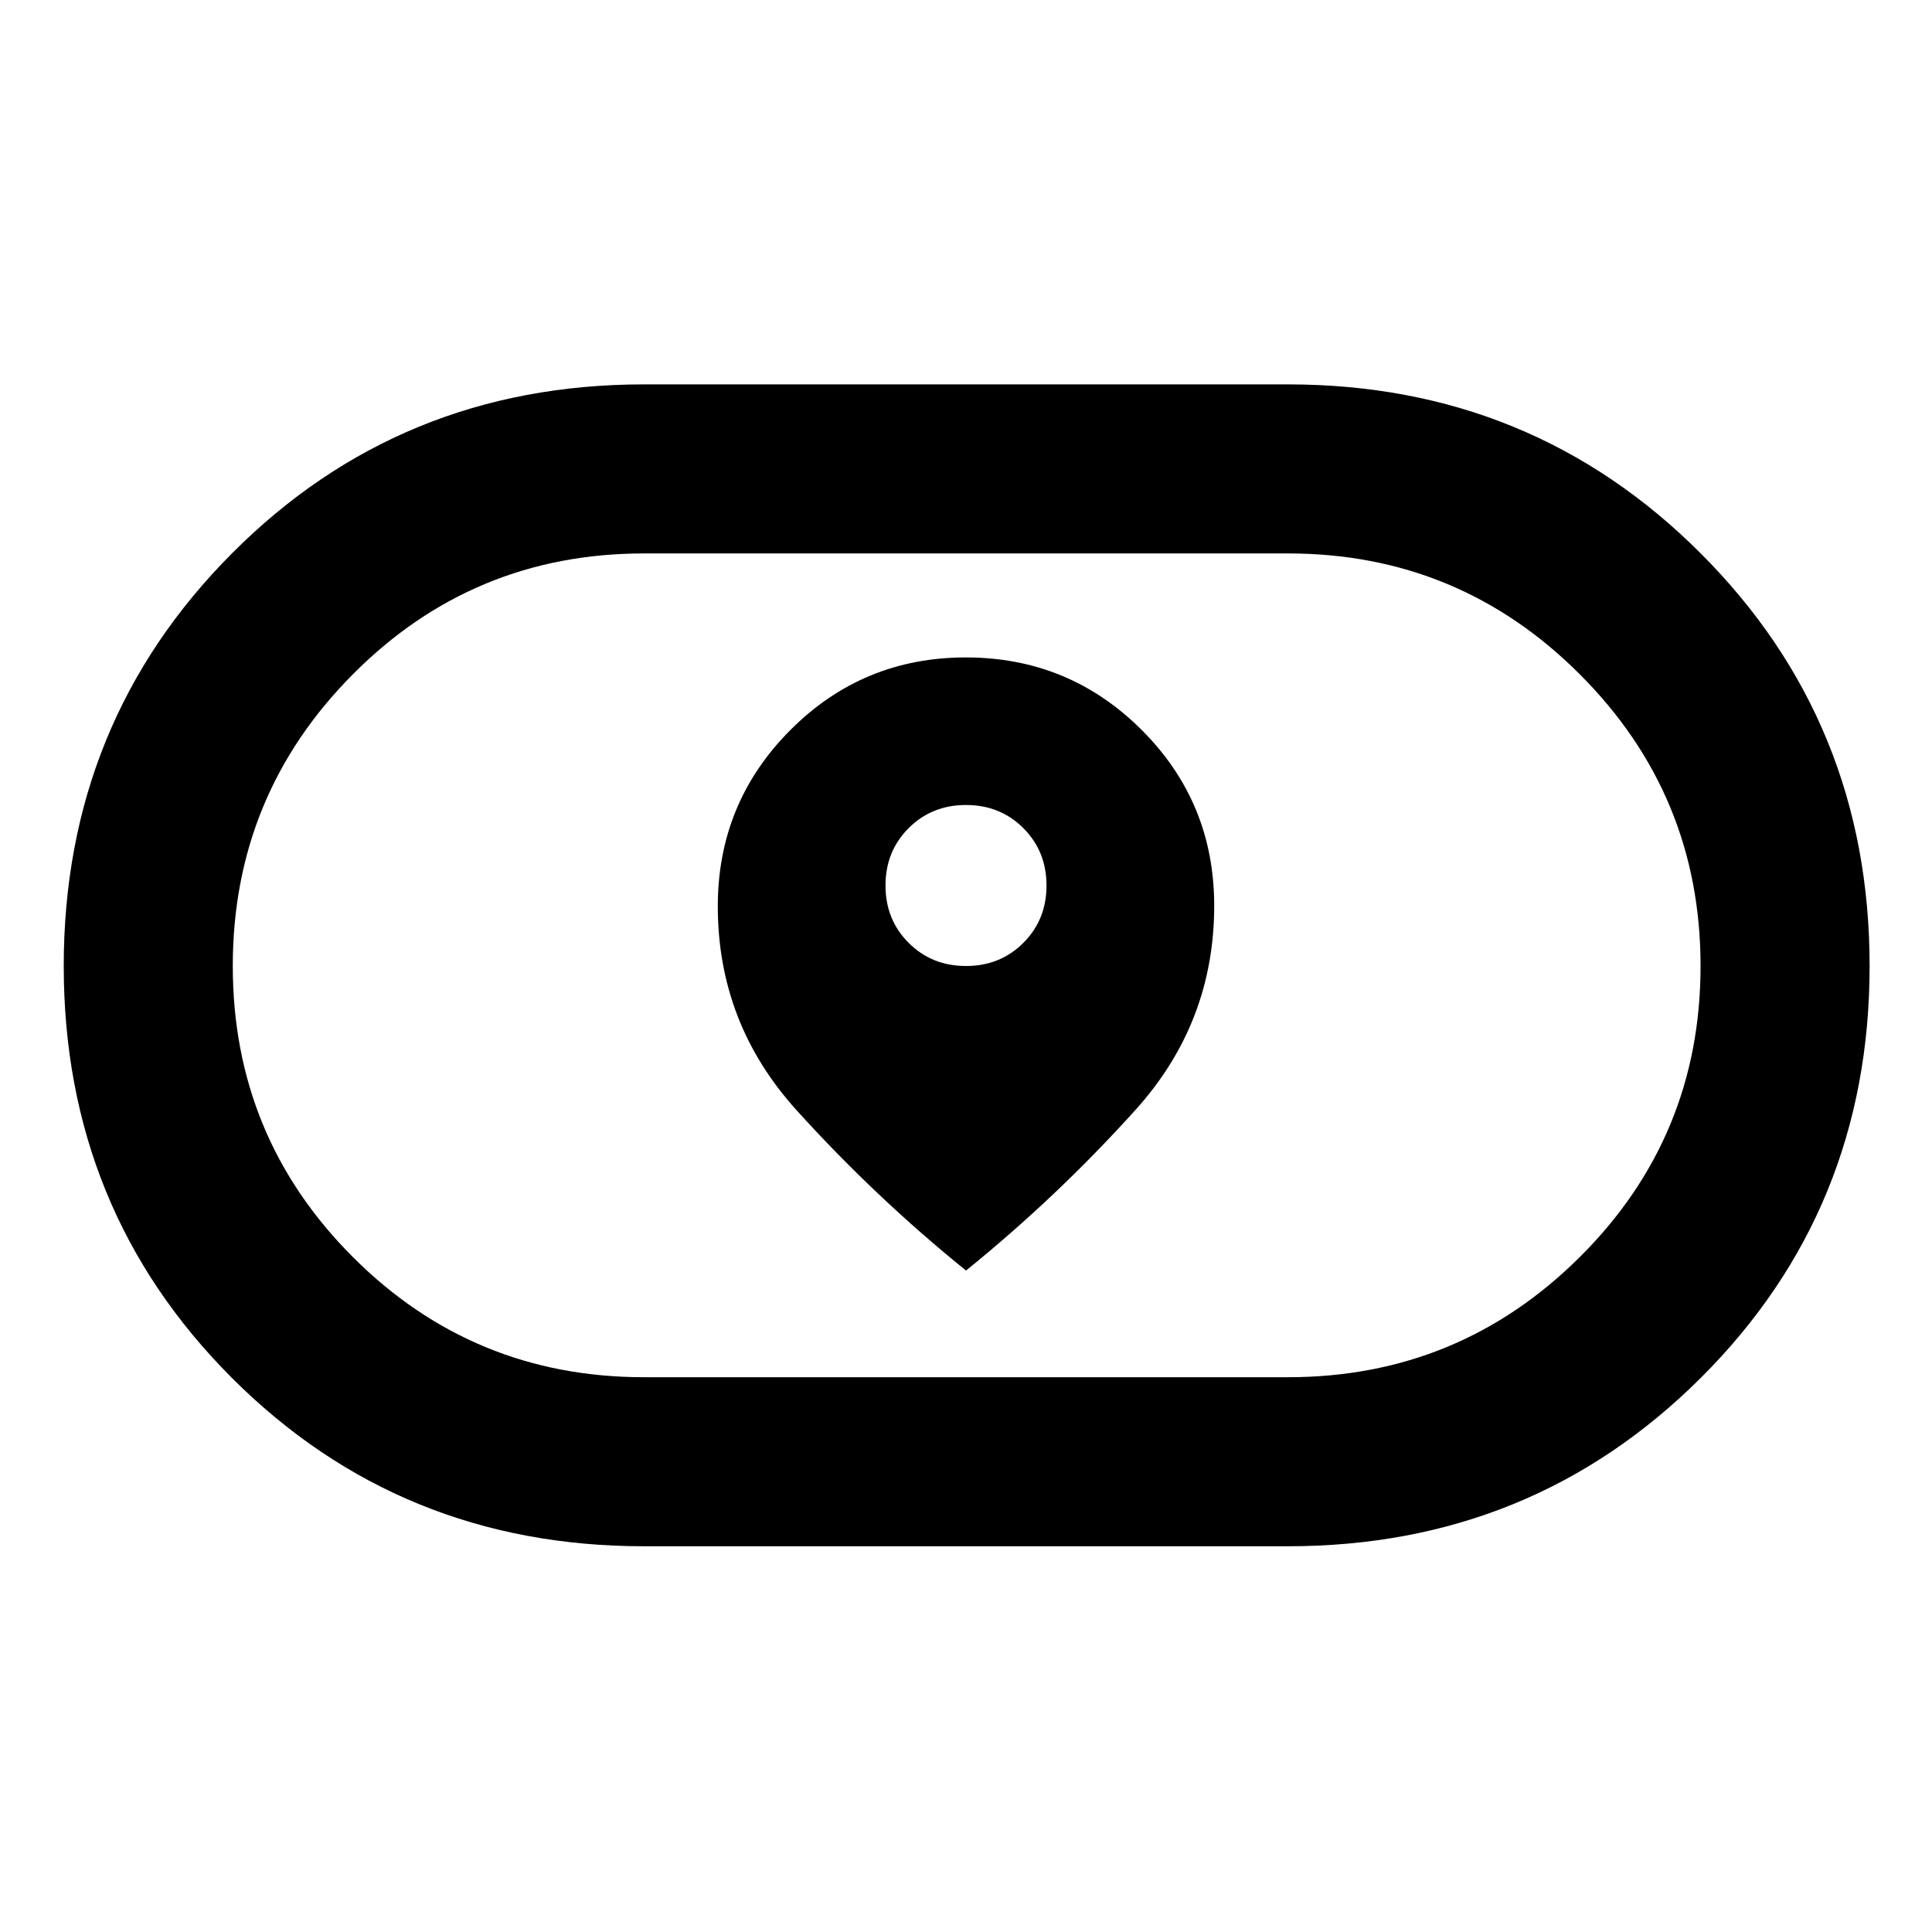 <svg xmlns="http://www.w3.org/2000/svg" height="40" viewBox="0 -960 960 960" width="40"><path d="M356.67-509.69q0 58.02 39 101.19 39 43.17 84.33 79.83 45.33-36.66 84.33-79.95 39-43.3 39-101.33 0-51.38-36.07-87.38-36.07-36-87.33-36t-87.26 36.14q-36 36.14-36 87.5ZM480-480q-17 0-28.5-11.5T440-520q0-17 11.5-28.5T480-560q17 0 28.5 11.5T520-520q0 17-11.5 28.5T480-480ZM320-191.67q-121.1 0-204.72-83.61Q31.67-358.9 31.67-480t83.61-205.05Q198.9-769 320-769h320q121.1 0 205.05 83.95Q929-601.1 929-480q0 121.1-83.95 204.72Q761.1-191.67 640-191.67H320Zm0-84h320q84.94 0 144.97-59.69Q845-395.06 845-480q0-84.94-60.03-144.97T640-685H320q-84.94 0-144.64 60.03-59.69 60.03-59.69 144.97t59.69 144.64q59.7 59.69 144.64 59.69ZM480-480Z"/></svg>